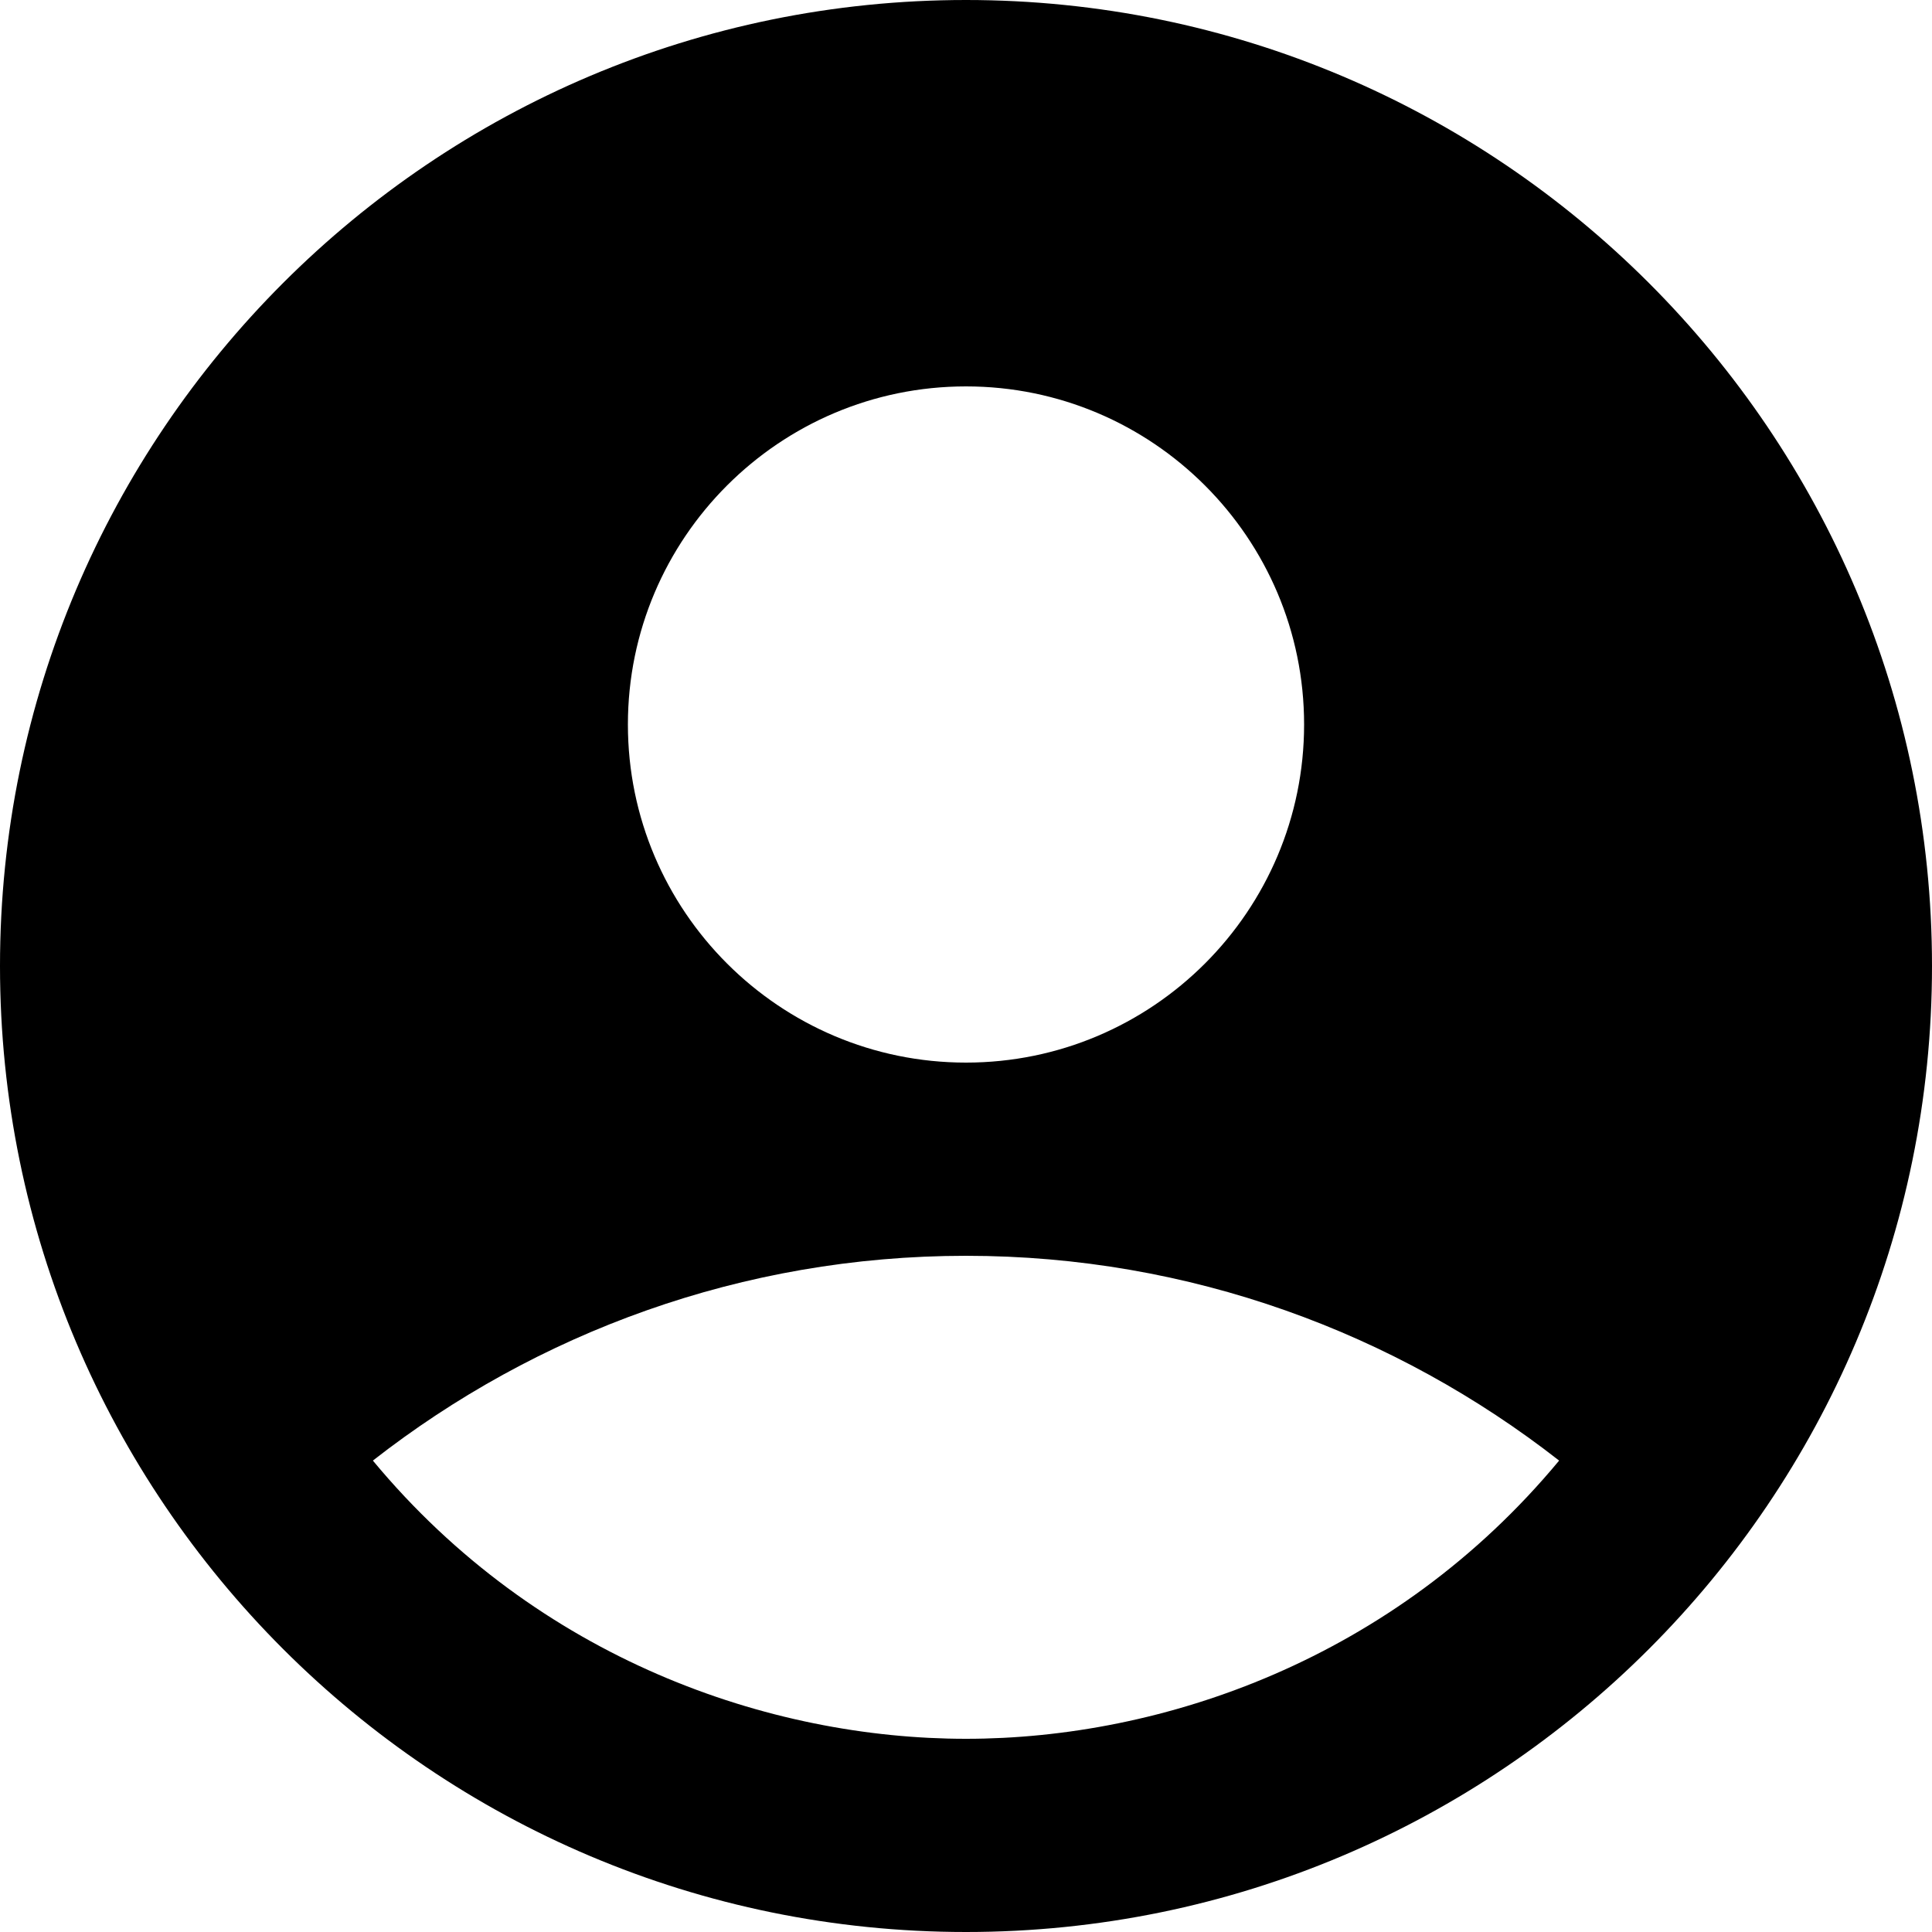 <svg width="13" height="13" viewBox="0 0 13 13" fill="none" xmlns="http://www.w3.org/2000/svg">
<path d="M6.5 0C2.912 0 0 2.912 0 6.5C0 10.088 2.912 13 6.5 13C10.088 13 13 10.088 13 6.5C13 2.912 10.088 0 6.5 0ZM6.5 2.6C7.755 2.6 8.775 3.62 8.775 4.875C8.775 6.13 7.755 7.15 6.5 7.15C5.245 7.15 4.225 6.13 4.225 4.875C4.225 3.62 5.245 2.6 6.5 2.6ZM6.5 11.7C5.181 11.7 3.62 11.167 2.509 9.828C3.607 8.97 4.992 8.45 6.5 8.45C8.008 8.45 9.393 8.97 10.491 9.828C9.38 11.167 7.819 11.7 6.5 11.7Z" fill="black"/>
</svg>

